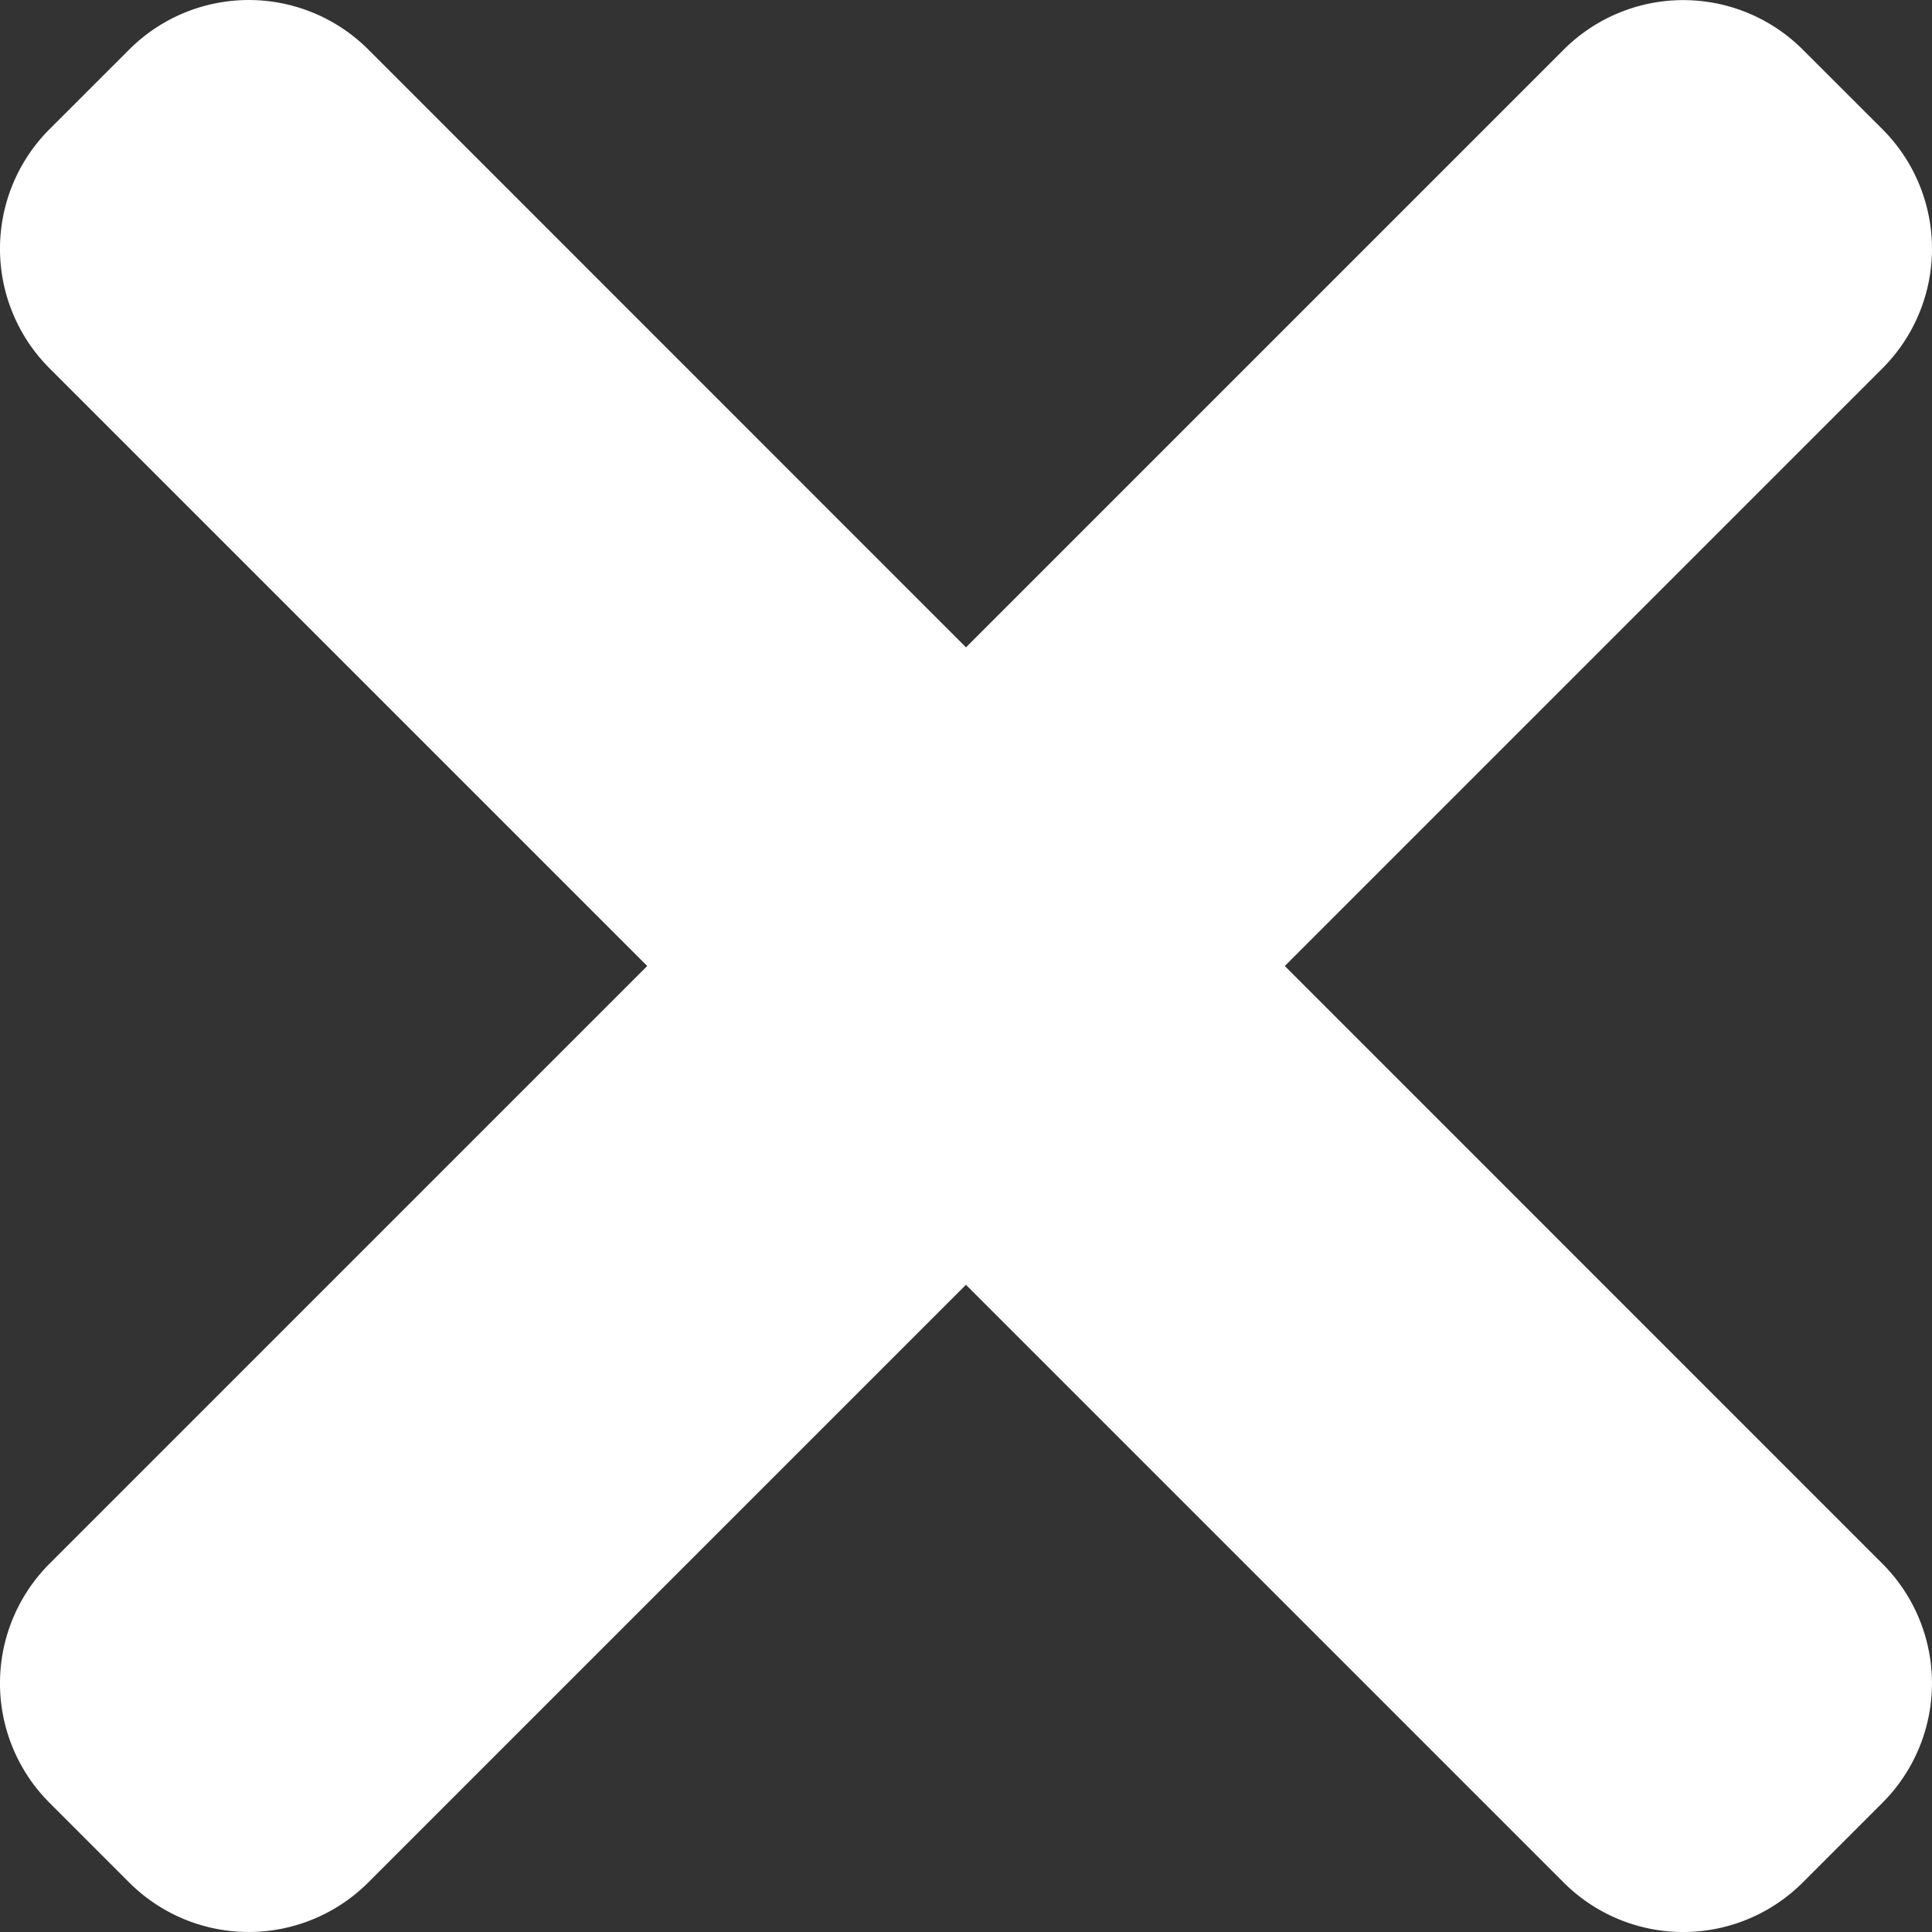 <svg xmlns="http://www.w3.org/2000/svg" width="32" height="32" viewBox="0 0 32 32">
  <rect x="0" y="0" width="32" height="32" fill="#333333" stroke="none"/>
  <path id="close-2" d="M21.28,16l9.9-9.9a2.8,2.8,0,0,0,0-3.959L29.86.822a2.8,2.8,0,0,0-3.96,0l-9.9,9.9L6.1.82a2.8,2.8,0,0,0-3.959,0L.82,2.14a2.8,2.8,0,0,0,0,3.96l9.9,9.9-9.9,9.9a2.8,2.8,0,0,0,0,3.96l1.32,1.32a2.8,2.8,0,0,0,3.959,0l9.9-9.9,9.9,9.9a2.8,2.8,0,0,0,3.96,0l1.32-1.32a2.8,2.8,0,0,0,0-3.96Zm0,0" fill="#fff"/>
</svg>
